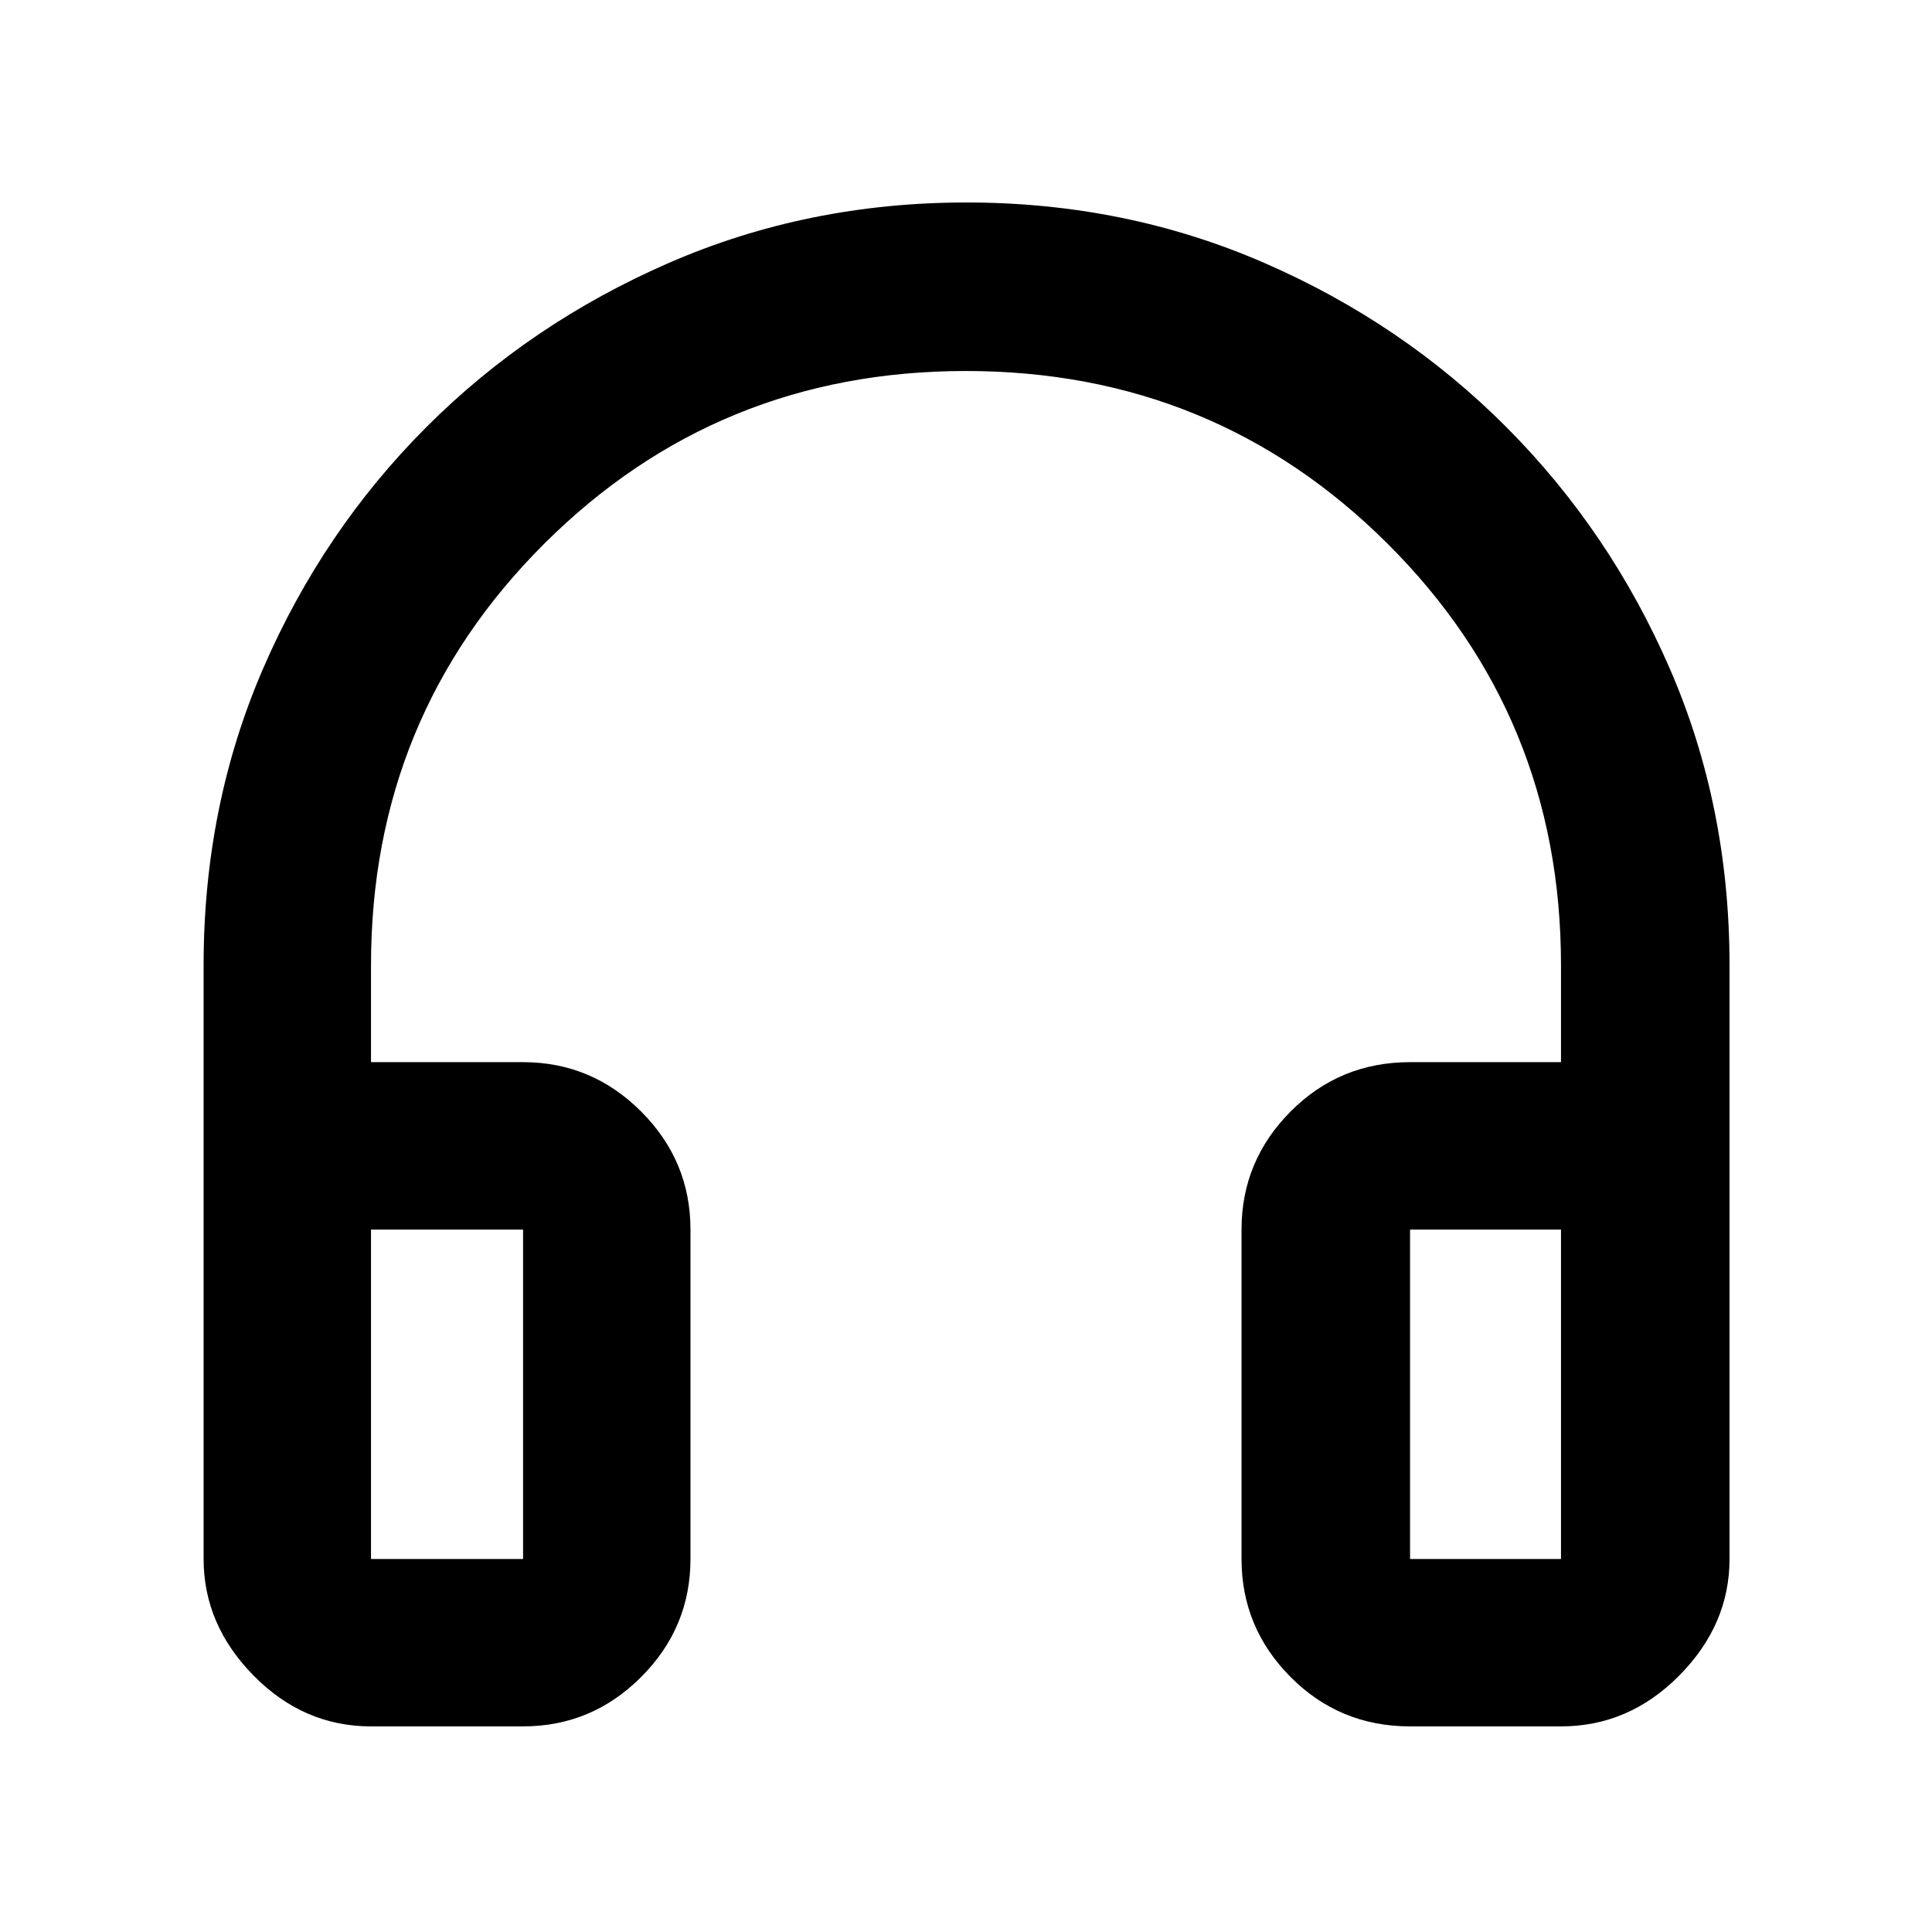 <svg xmlns="http://www.w3.org/2000/svg" height="48" viewBox="0 -960 960 960" width="48"><path d="M259.91-102.17h-75.56q-33.5 0-58.34-25.24-24.84-25.23-24.84-57.94v-295.08q0-79.11 29.61-147.47 29.62-68.37 81.07-119.86 51.45-51.5 120.44-81.57 68.99-30.06 147.91-30.06 78.93 0 147.84 29.95 68.91 29.96 120.44 81.65 51.53 51.68 81.22 120 29.69 68.31 29.69 147.36v295.08q0 32.71-25 57.94-25 25.24-58.74 25.24h-75q-34.97 0-59.35-24.52-24.39-24.52-24.39-58.66v-163.69q0-34.14 24.39-58.66 24.38-24.52 59.35-24.52h75v-48.21q0-123.53-86.14-209.37-86.15-85.85-209.59-85.85-123.45 0-209.51 85.85-86.06 85.84-86.06 209.37v48.21h75.56q34.14 0 58.66 24.52 24.52 24.52 24.52 58.66v163.69q0 34.14-24.52 58.66-24.52 24.52-58.66 24.52Zm0-246.87h-75.56v163.69h75.56v-163.69Zm440.74 0v163.69h75v-163.69h-75Zm-440.74 0h-75.56 75.56Zm440.74 0h75-75Z"/></svg>